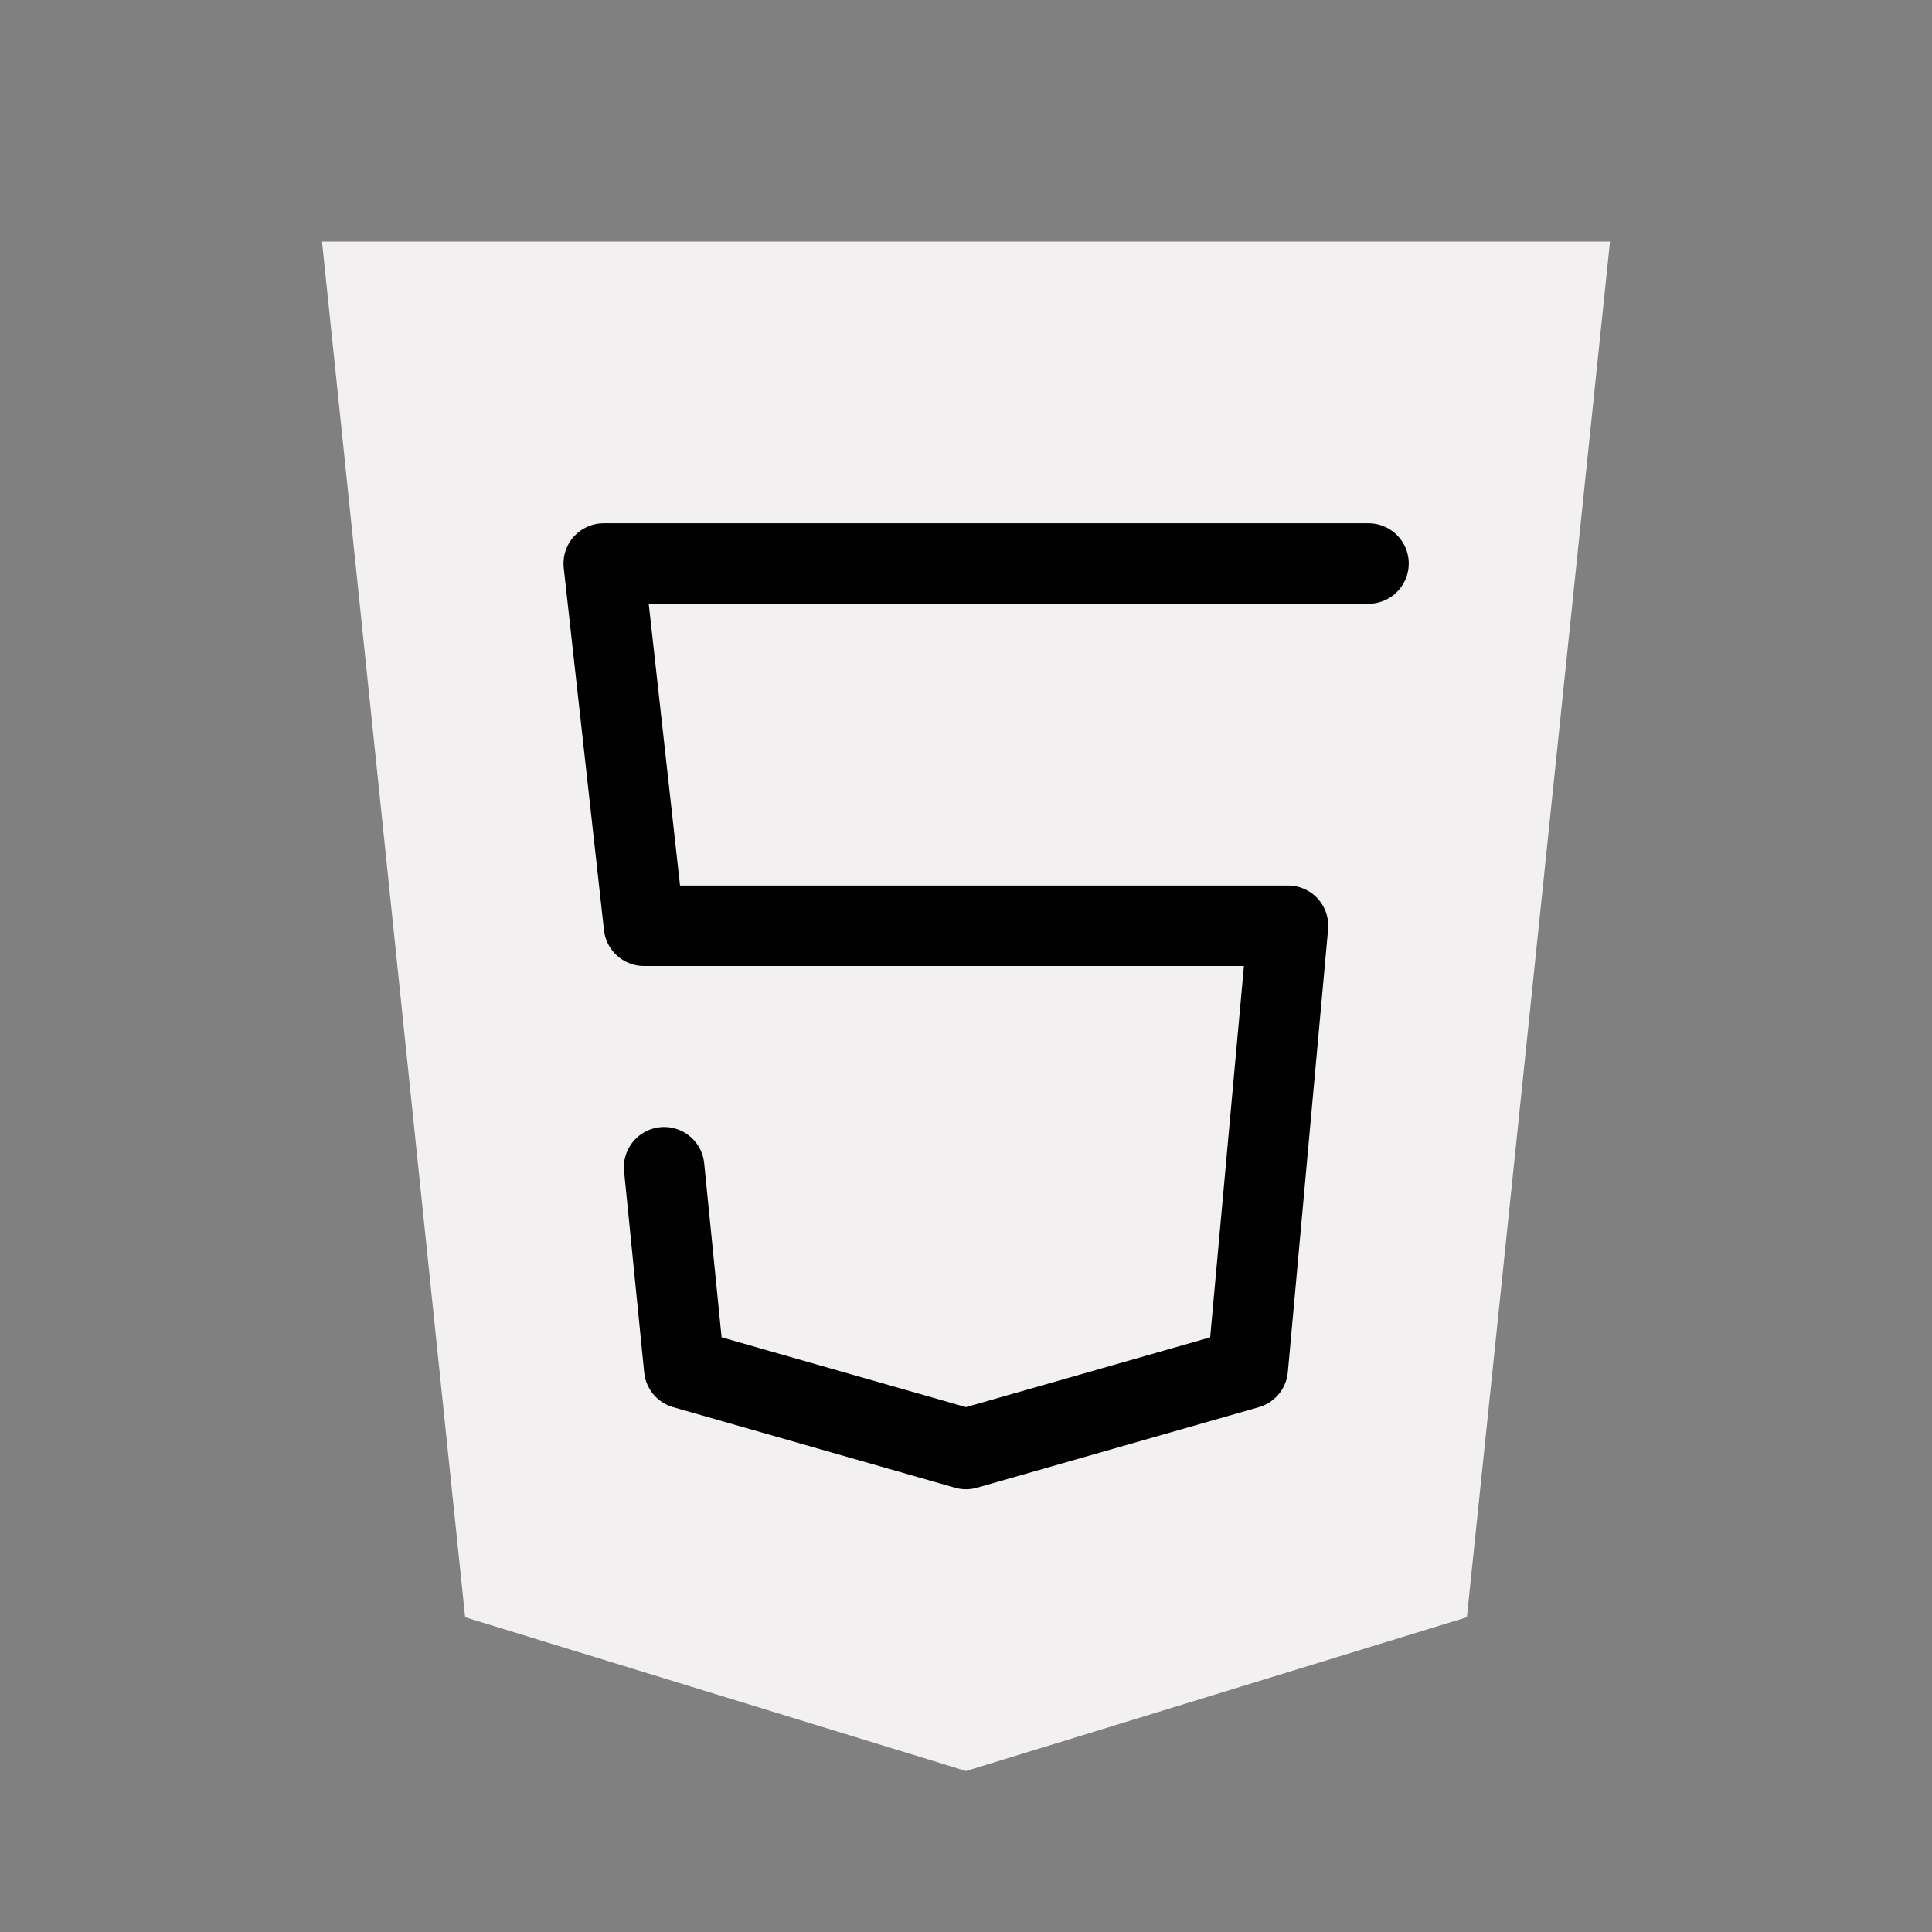 <svg width="44px" height="44px" viewBox="0 0 24 24" fill="#F3F0F1" xmlns="http://www.w3.org/2000/svg">
<rect x="0" y="0" width="24" height="24" fill="#808080" stroke="none"/>
<path d="M4 3L5.778 20.09L12 22L18.222 20.09L20 3H4Z" stroke="none" stroke-width="1" stroke-linecap="round" stroke-linejoin="round"/>
<path d="M17 7H7.5L8 11.5H16L15.5 17L12 18L8.5 17L8.25 14.5" stroke="currentColor" stroke-width="1" stroke-linecap="round" stroke-linejoin="round"/>
</svg>
